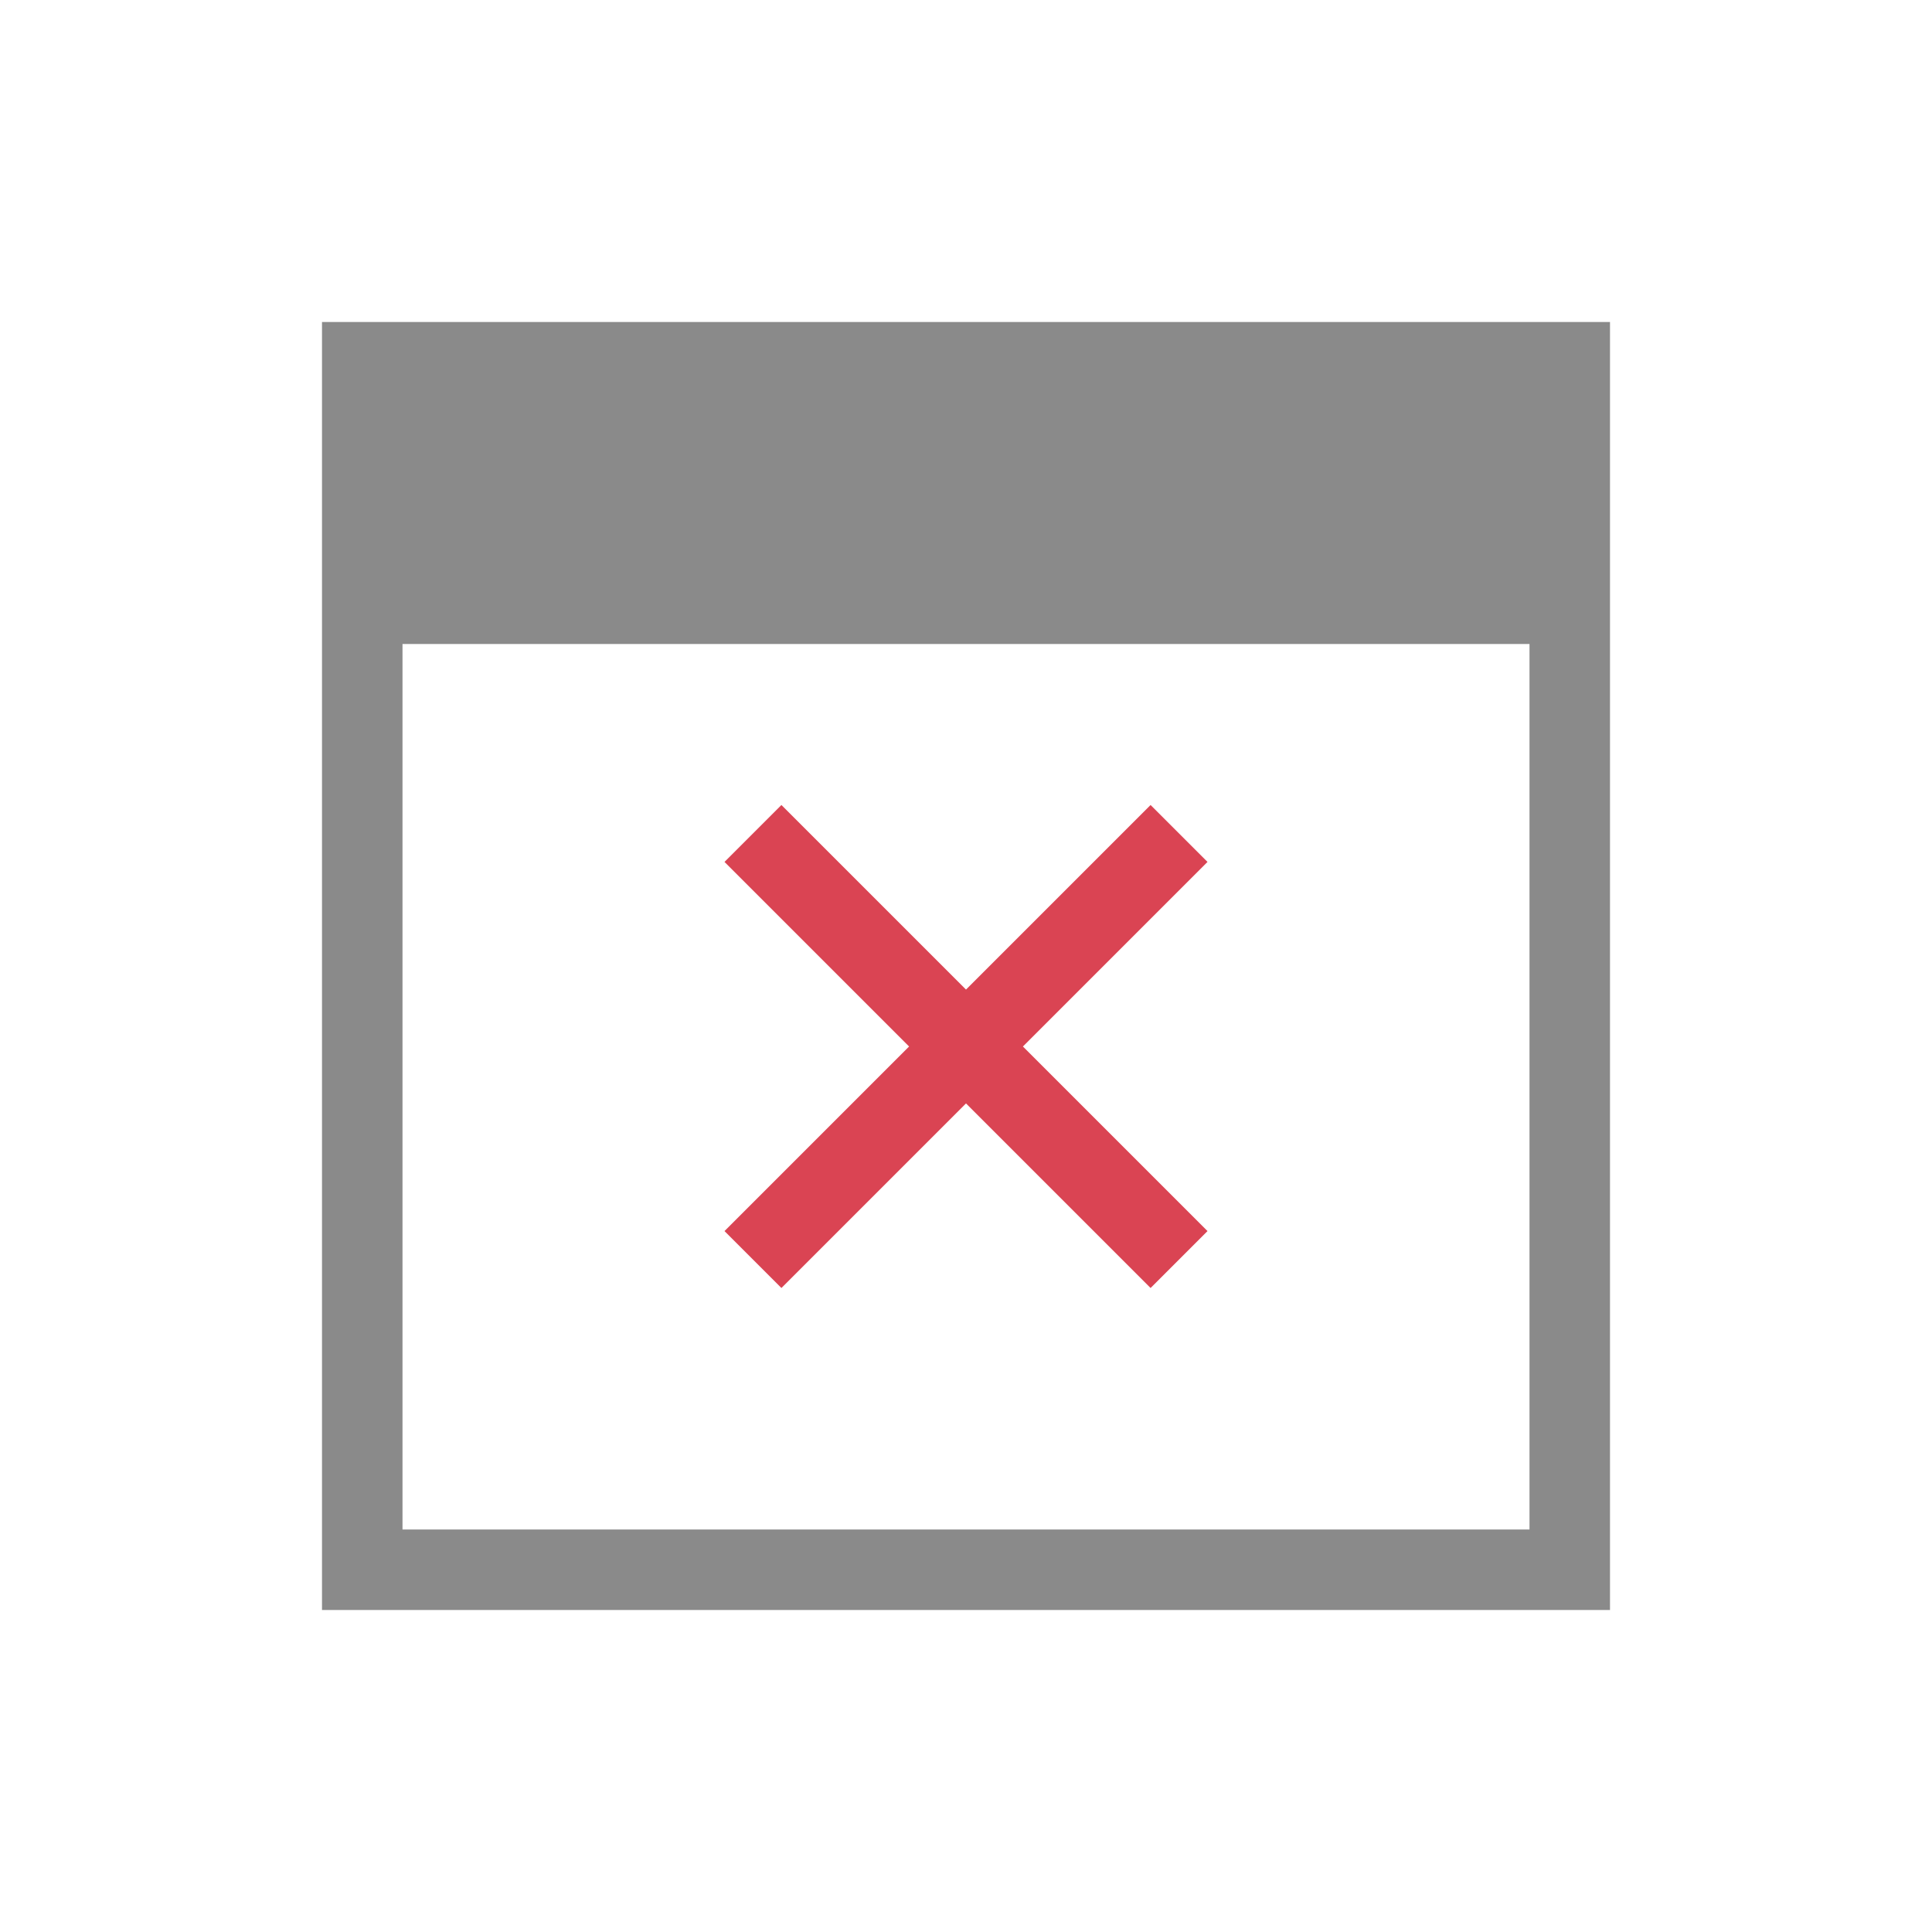 <svg xmlns="http://www.w3.org/2000/svg" viewBox="0 0 24 24">
  <defs id="defs3051">
    <style type="text/css" id="current-color-scheme">
      .ColorScheme-Text {
        color:#8a8a8a;
      }
      .ColorScheme-NegativeText {
        color:#da4453;
      }
      </style>
  </defs>
  <path 
     style="fill:currentColor;fill-opacity:1;stroke:none" 
     d="M 4 4 L 4 20 L 20 20 L 20 4 L 4 4 z M 5 8 L 19 8 L 19 19 L 5 19 L 5 8 z "
     class="ColorScheme-Text"/>
  <path
     style="fill:currentColor;fill-opacity:1;stroke:none" 
     d="M 9.707 10 L 9 10.707 L 11.293 13 L 9 15.293 L 9.707 16 L 12 13.707 L 14.293 16 L 15 15.293 L 12.707 13 L 15 10.707 L 14.293 10 L 12 12.293 L 9.707 10 z "
     class="ColorScheme-NegativeText"
     />
</svg>
